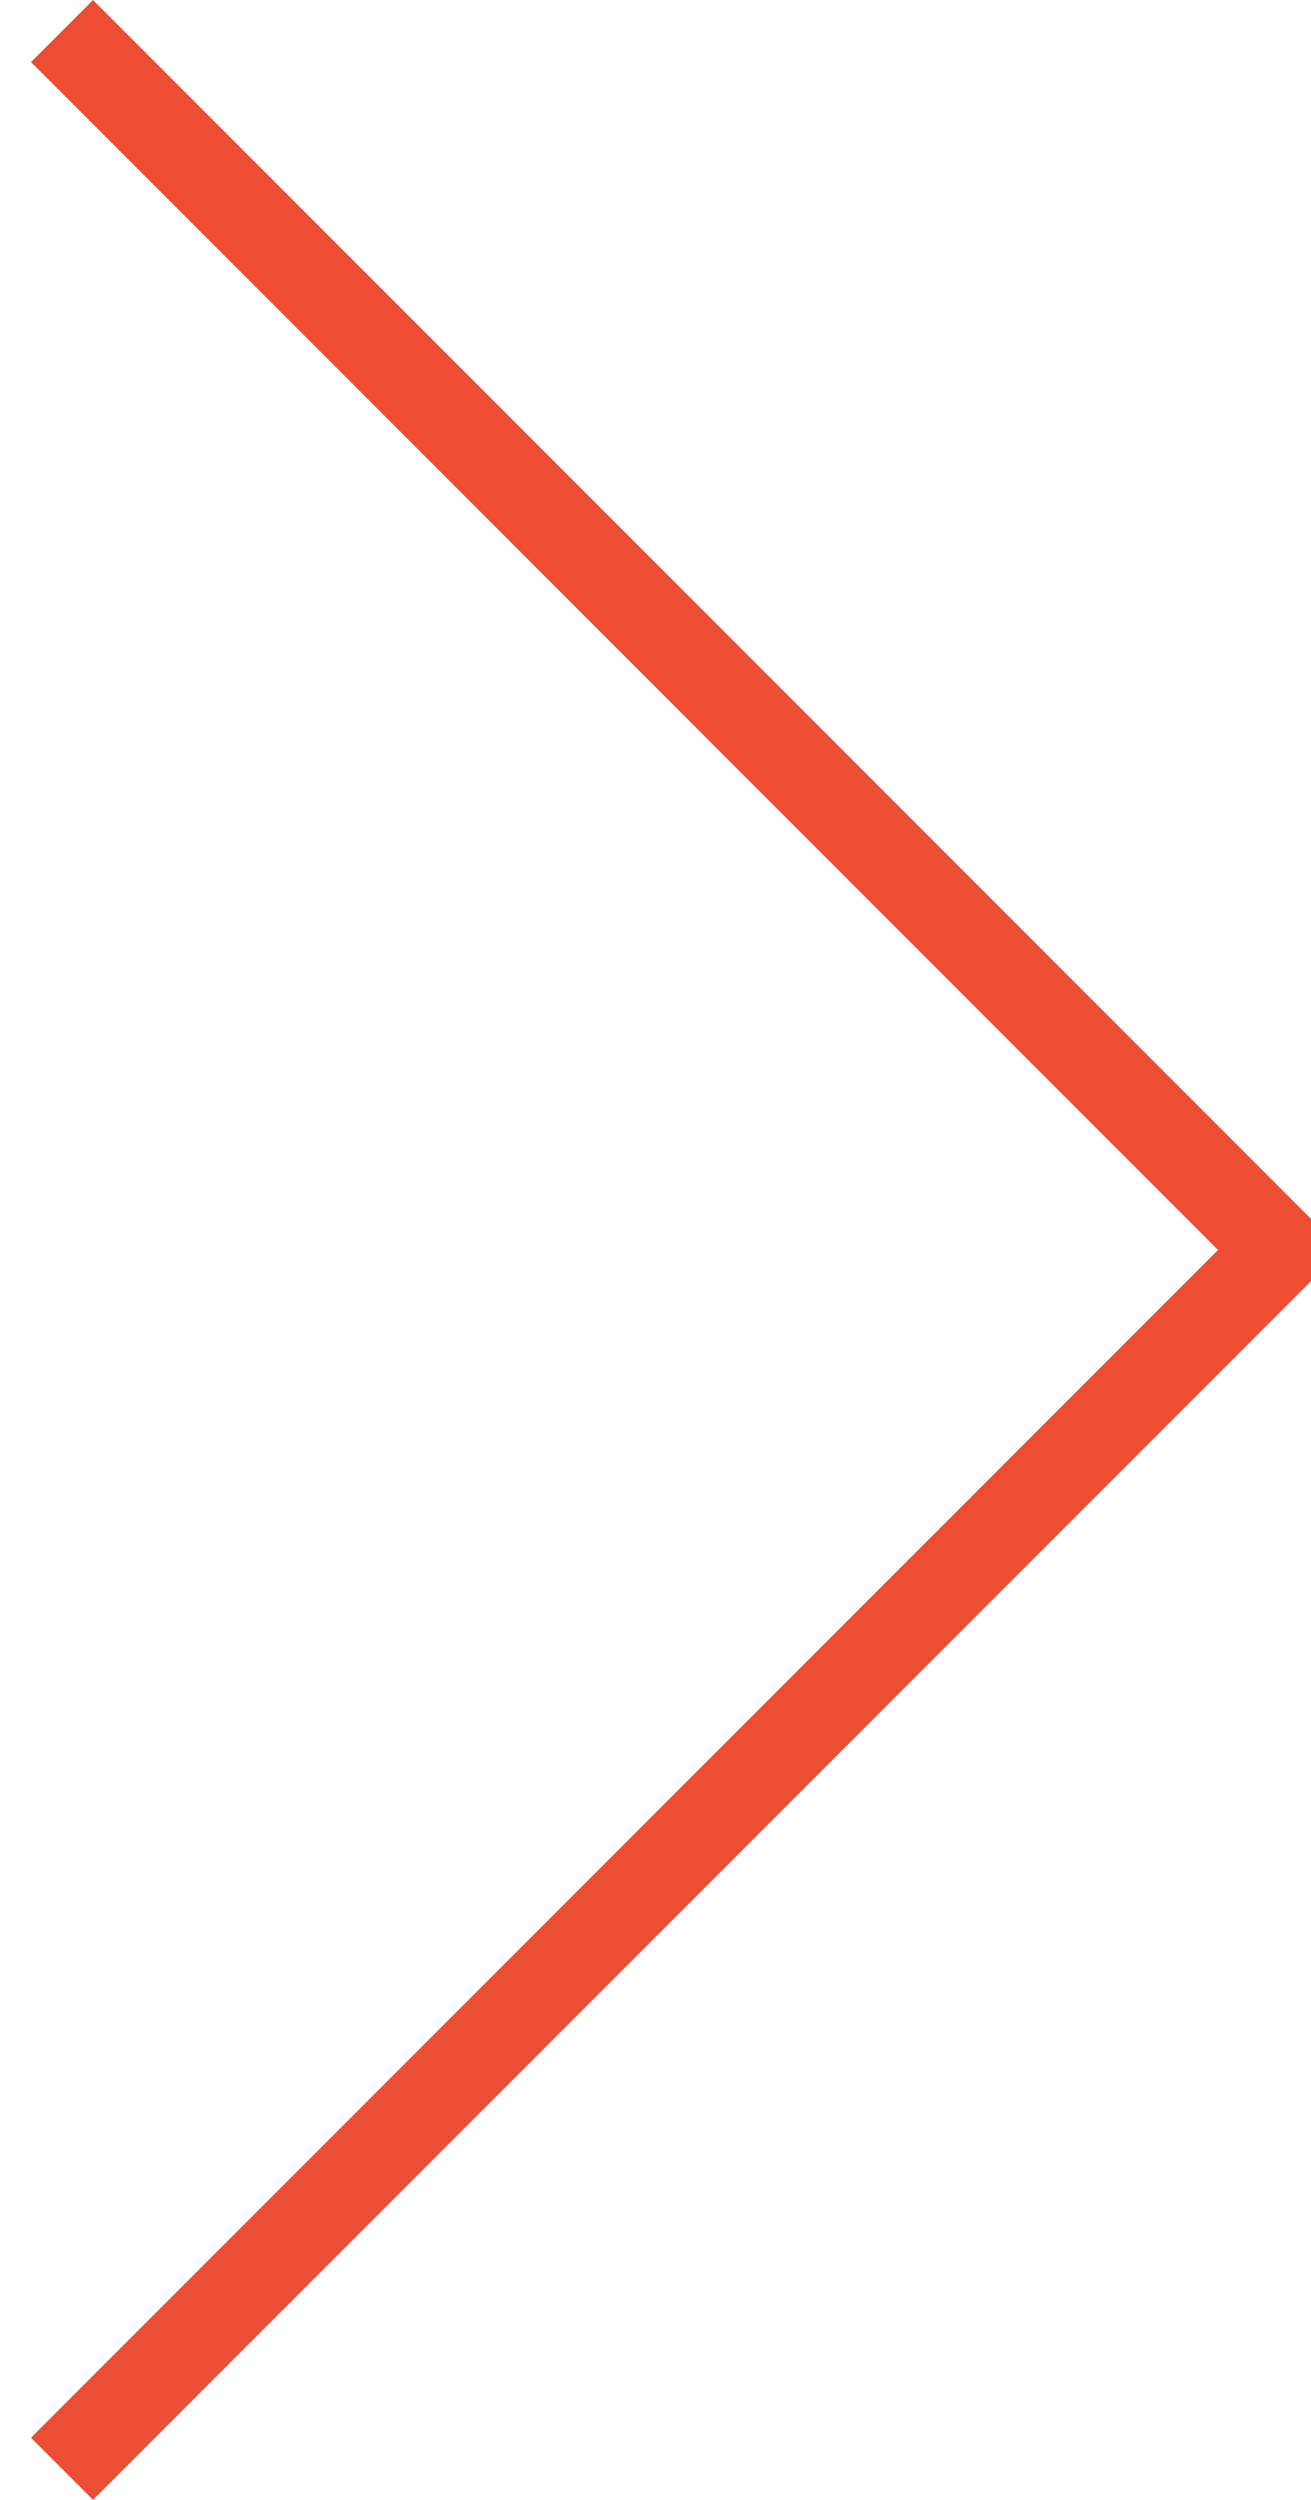 <?xml version="1.0" encoding="utf-8"?>
<!-- Generator: Adobe Illustrator 16.0.0, SVG Export Plug-In . SVG Version: 6.00 Build 0)  -->
<!DOCTYPE svg PUBLIC "-//W3C//DTD SVG 1.1//EN" "http://www.w3.org/Graphics/SVG/1.1/DTD/svg11.dtd">
<svg version="1.1" id="圖層_1" xmlns="http://www.w3.org/2000/svg" xmlns:xlink="http://www.w3.org/1999/xlink" x="0px" y="0px"
	 width="14.949px" height="28.484px" viewBox="0 0 14.949 28.484" enable-background="new 0 0 14.949 28.484" xml:space="preserve">
<path id="Path_3143" fill="none" stroke="#ec4d33" d="M0.707,0.354l13.889,13.889L0.707,28.131"/>
</svg>
